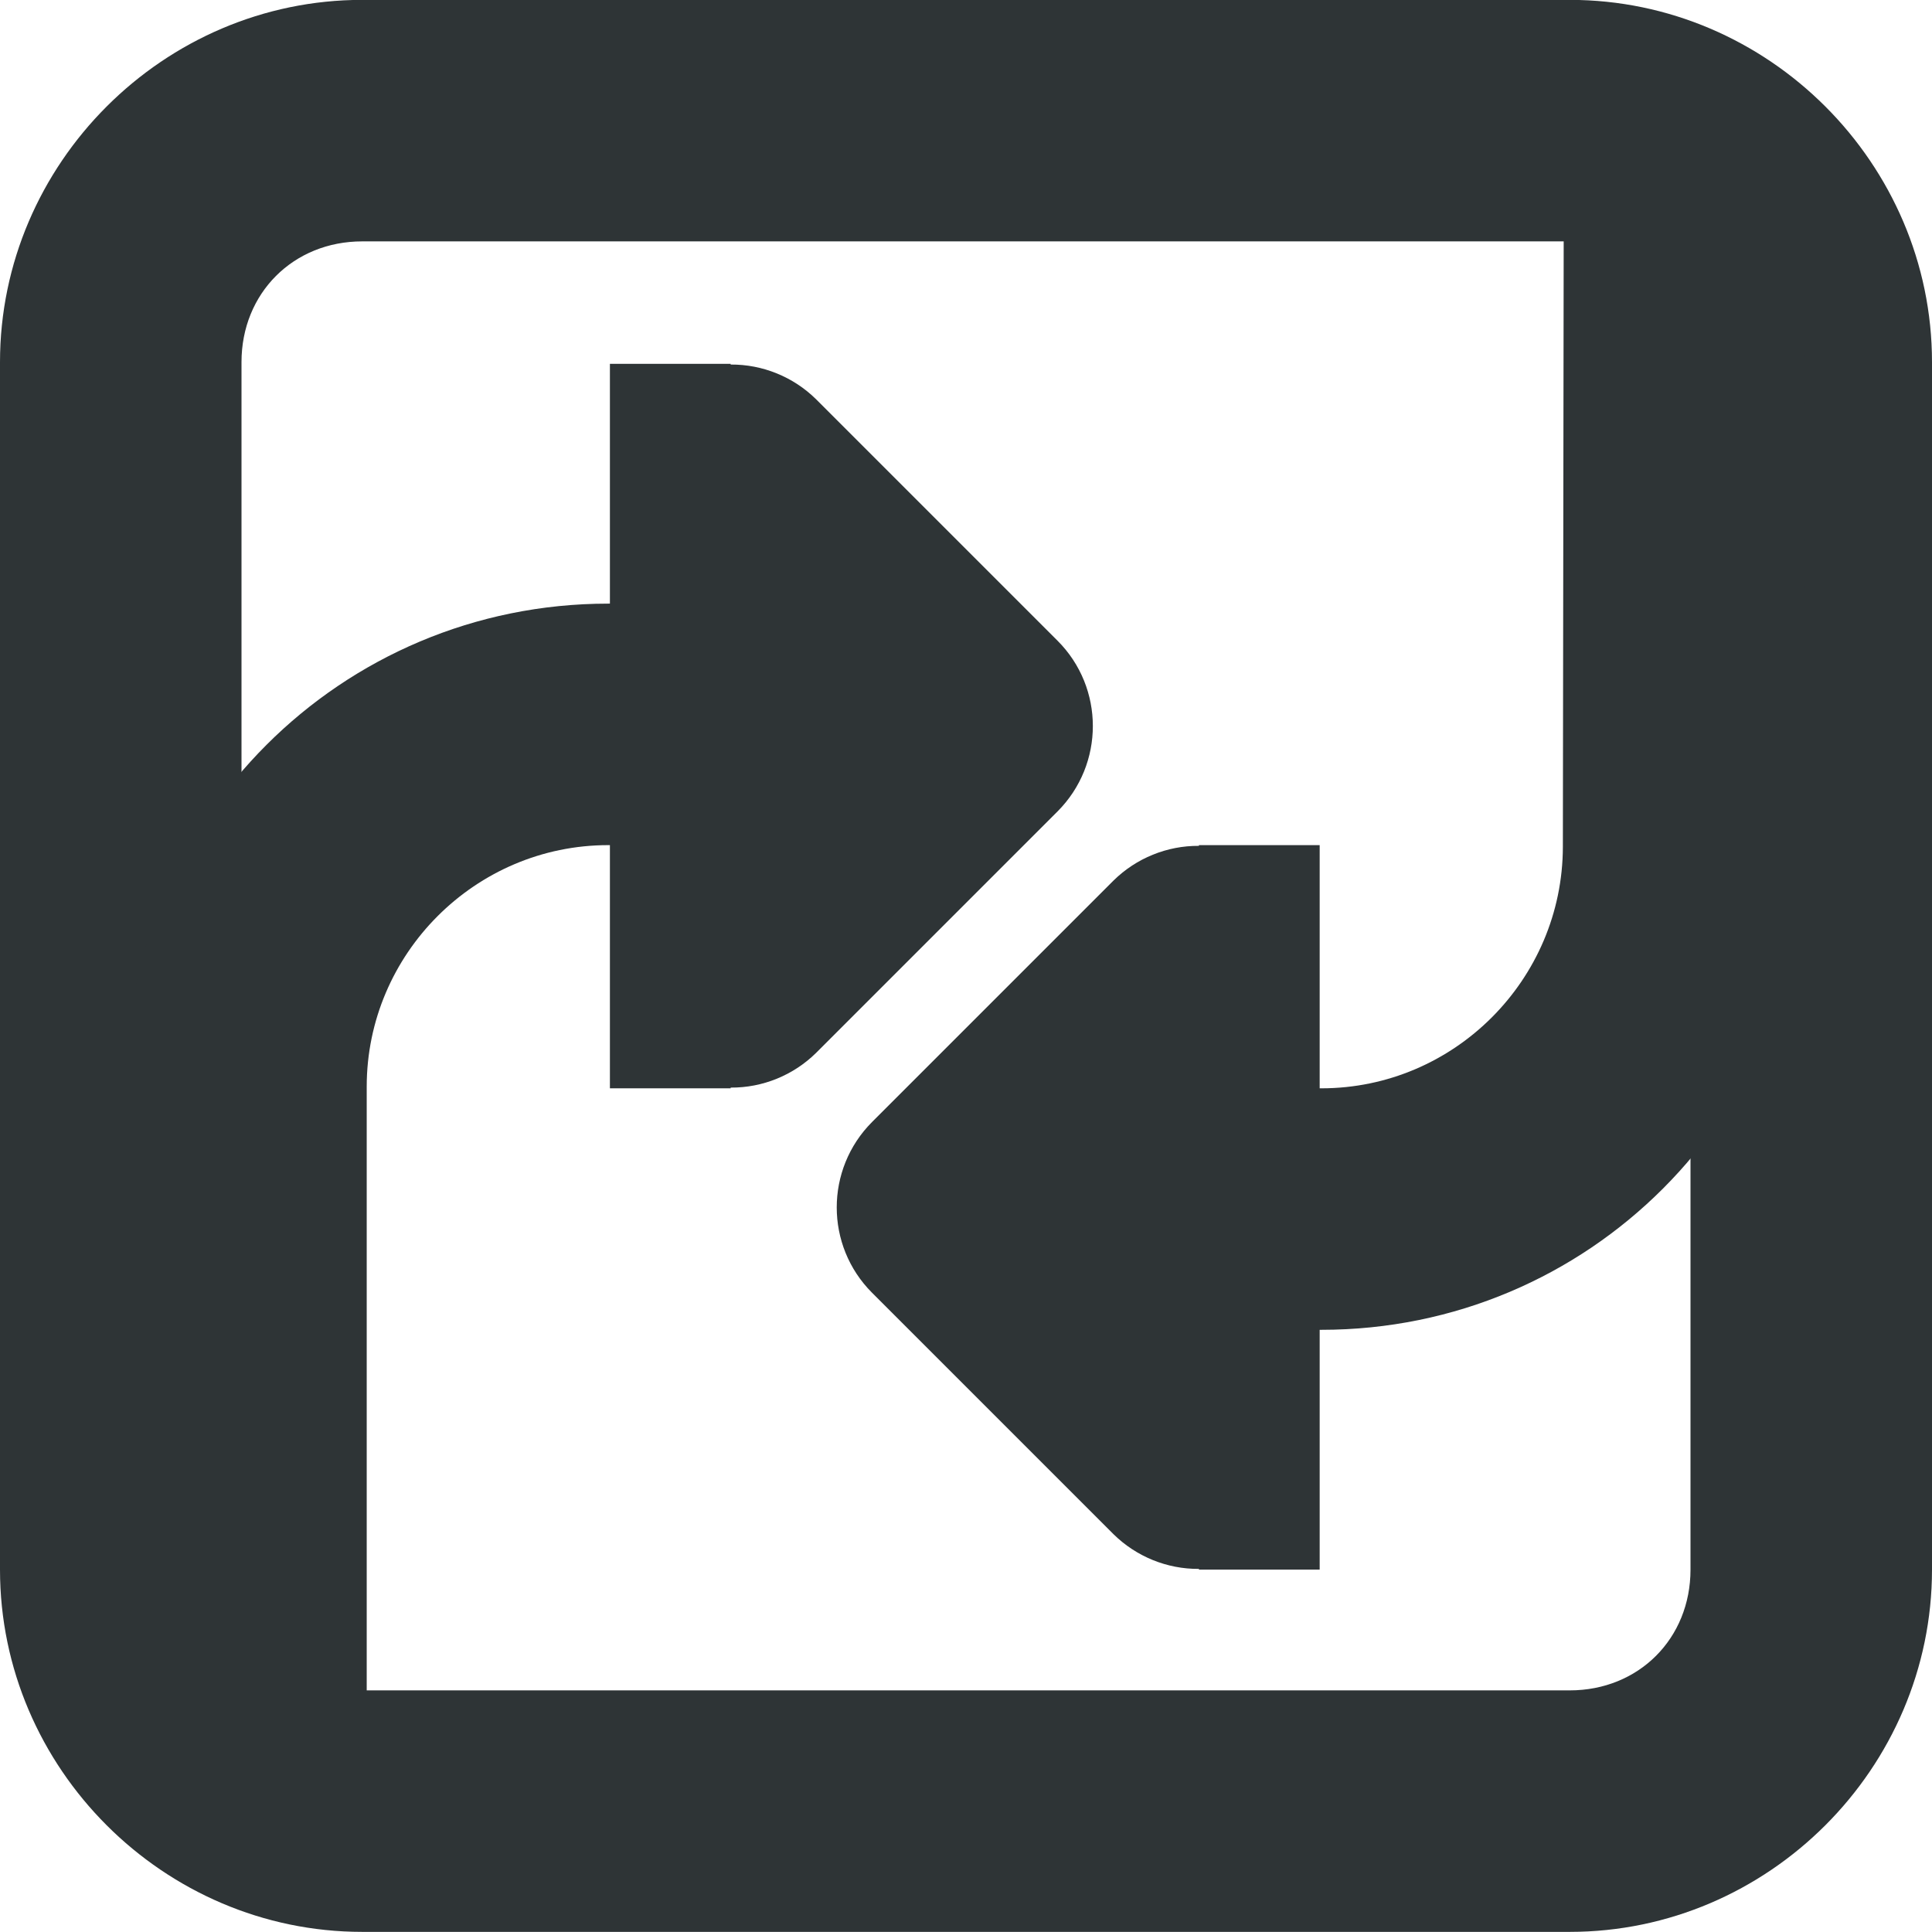 <?xml version="1.0" encoding="UTF-8" standalone="no"?>
<svg
   inkscape:version="1.2 (dc2aedaf03, 2022-05-15)"
   id="svg8"
   version="1.1"
   viewBox="0 0 16 16"
   height="16"
   width="16"
   sodipodi:docname="source-symbols.svg"
   xmlns:inkscape="http://www.inkscape.org/namespaces/inkscape"
   xmlns:sodipodi="http://sodipodi.sourceforge.net/DTD/sodipodi-0.dtd"
   xmlns="http://www.w3.org/2000/svg"
   xmlns:svg="http://www.w3.org/2000/svg"
   xmlns:rdf="http://www.w3.org/1999/02/22-rdf-syntax-ns#"
   xmlns:cc="http://creativecommons.org/ns#"
   xmlns:dc="http://purl.org/dc/elements/1.1/">
  <defs
     id="defs2" />
  <sodipodi:namedview
     units="px"
     borderlayer="true"
     inkscape:showpageshadow="false"
     showgrid="false"
     inkscape:document-rotation="0"
     inkscape:current-layer="layer1"
     inkscape:document-units="px"
     inkscape:cy="560"
     inkscape:cx="400"
     inkscape:zoom="0.35"
     inkscape:pageshadow="2"
     inkscape:pageopacity="0"
     borderopacity="1"
     bordercolor="#383838"
     pagecolor="#ffffff"
     id="base"
     inkscape:pagecheckerboard="1"
     inkscape:deskcolor="#1f1f1f">
    <inkscape:grid
       type="xygrid"
       id="grid15539" />
  </sodipodi:namedview>
  <g
     id="layer1"
     inkscape:groupmode="layer"
     inkscape:label="Layer 1"
     transform="translate(-676)">
    <g
       inkscape:label="task todo plan notes recurring"
       id="g291278"
       style="fill:#222222"
       transform="translate(664.018,-668.005)">
      <title
         id="title291262">task-recurring</title>
      <path
         style="color:#000000;fill:#2e3436;fill-opacity:1;-inkscape-stroke:none"
         d="m 14.982,668.004 c -1.645,0 -3,1.355 -3,3 v 10 c 0,1.645 1.355,3 3,3 h 10 c 1.645,0 3,-1.355 3,-3 v -10 c 0,-1.645 -1.355,-3 -3,-3 z m 0,2 h 10 c 0.571,0 1,0.429 1,1 v 10 c 0,0.571 -0.429,1 -1,1 h -10 c -0.571,0 -1,-0.429 -1,-1 v -10 c 0,-0.571 0.429,-1 1,-1 z"
         id="path291266" />
      <path
         style="fill:#2e3436;fill-opacity:1;fill-rule:nonzero;stroke:none;stroke-width:2;stroke-linecap:round;stroke-linejoin:round;stroke-opacity:1;stop-color:#000000"
         d="m 24.933,669.113 -0.008,5.905 c -0.002,1.1 -0.9,2 -2,2 h -0.014 v -1.014 -1 h -1 v 0.006 c -0.264,-0.002 -0.519,0.102 -0.707,0.287 l -2,2 c -0.39,0.391 -0.39,1.024 0,1.414 l 2,2 c 0.188,0.185 0.443,0.289 0.707,0.287 v 0.006 h 1 v -1 -0.986 h 0.014 c 2.214,0 3.997,-1.786 4,-4 l 0.008,-5.905"
         id="path295553"
         sodipodi:nodetypes="cssccccccccccccccssc" />
      <path
         style="fill:#2e3436;fill-opacity:1;fill-rule:nonzero;stroke:none;stroke-width:2;stroke-linecap:round;stroke-linejoin:round;stroke-opacity:1;stop-color:#000000"
         d="m 17.033,671.018 v 1 0.986 h -0.014 c -2.214,0 -4,1.786 -4,4 v 5.072 c 0,1.333 2,1.333 2,0 v -5.072 c 0,-1.1 0.9,-2 2,-2 h 0.014 v 1.014 1 h 1 v -0.006 c 0.264,0.002 0.519,-0.102 0.707,-0.287 l 2,-2 c 0.39,-0.391 0.39,-1.024 0,-1.414 l -2,-2 c -0.188,-0.185 -0.443,-0.289 -0.707,-0.287 v -0.006 z"
         id="path291303"
         sodipodi:nodetypes="cccsssssscccccccccccc" />
    </g>
  </g>
</svg>

